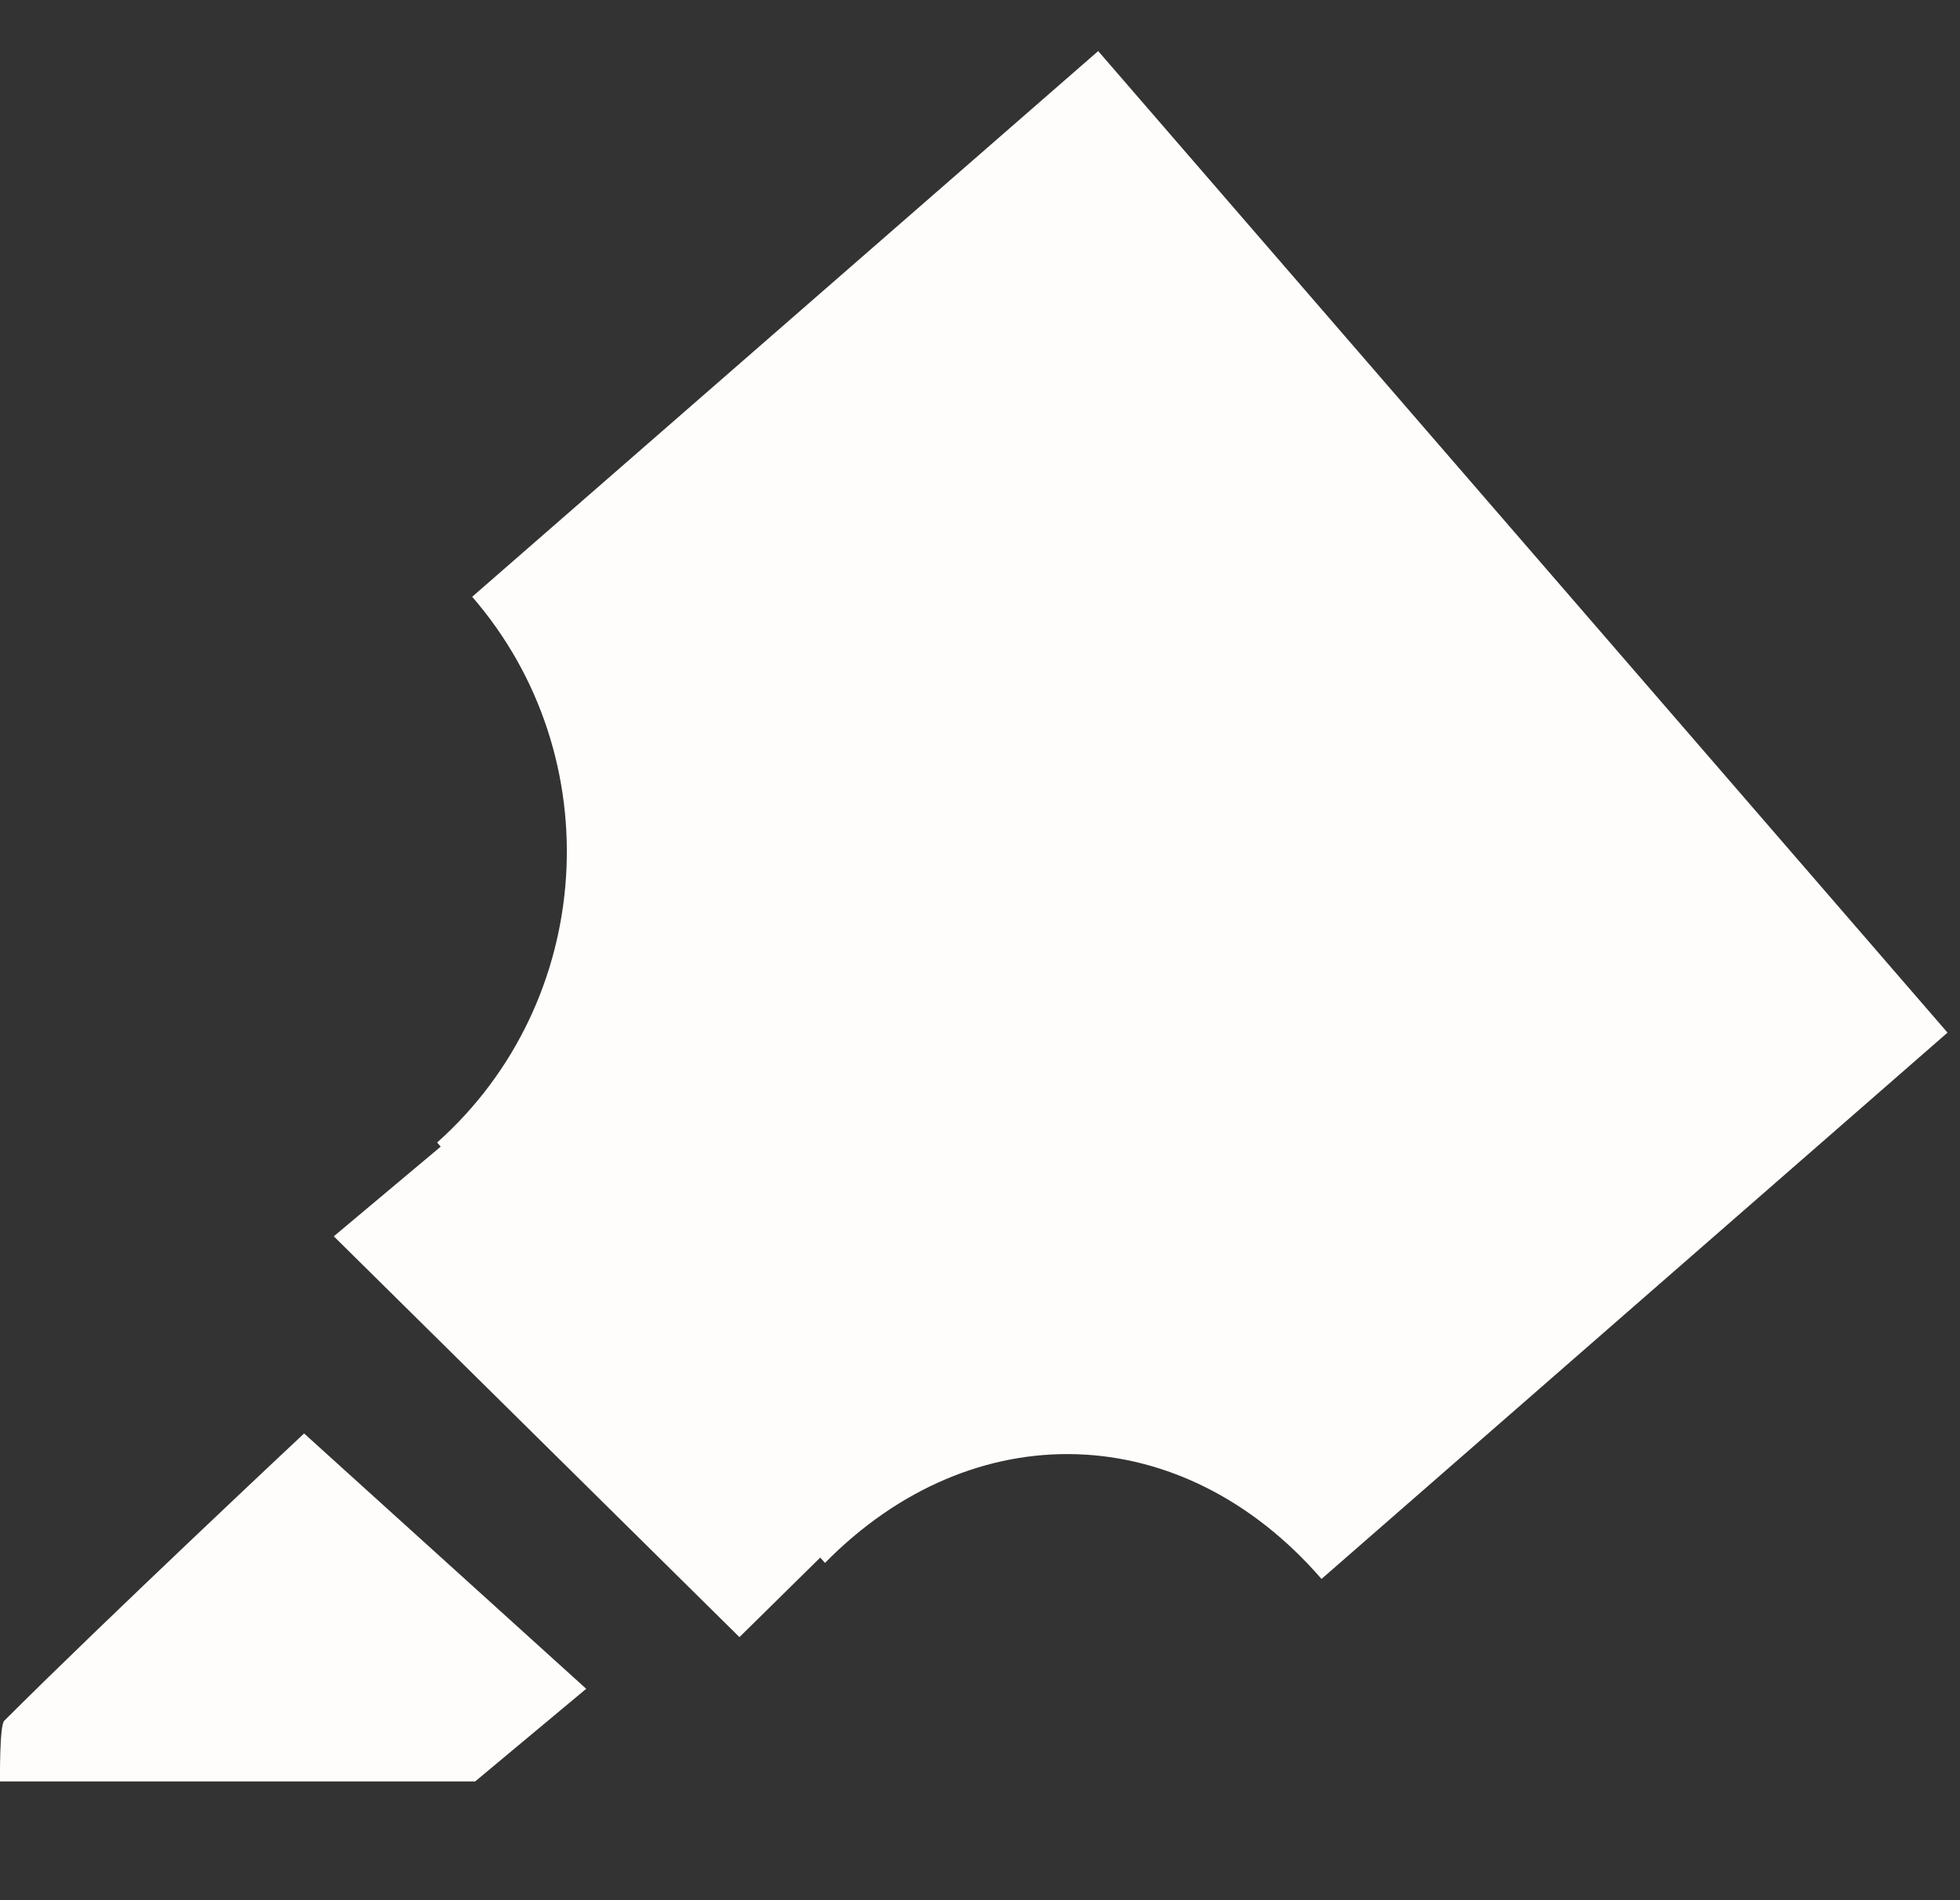 <?xml version="1.0" encoding="utf-8"?>
<svg xmlns="http://www.w3.org/2000/svg"
	xmlns:xlink="http://www.w3.org/1999/xlink"
	x="0px" y="0px" viewBox="0 0 33 32" enable-background="new 0 0 33 32" xml:space="preserve">
<rect x="0" y="0" width="33" height="32" fill="#333333" stroke="none"/>
<path fill="rgb(255,253,251)" fill-rule="evenodd" d="M 22.25 26.59C 19.91 23.89 16.39 23.78 13.89 26.32 13.89 26.32 13.81 26.23 13.81 26.23 13.81 26.23 12.45 27.57 12.45 27.57 12.45 27.57 5.62 20.82 5.62 20.82 5.62 20.82 7.42 19.31 7.42 19.31 7.42 19.31 7.36 19.24 7.36 19.24 10.02 16.87 10.29 12.75 7.95 10.05 7.95 10.05 18.49 0.86 18.49 0.86 18.49 0.86 32.79 17.39 32.79 17.39 32.79 17.39 22.25 26.59 22.25 26.59ZM 8 30C 8 30 0 30 0 30 0 30-0.01 29.06 0.07 28.98 1.79 27.26 5.12 24.14 5.12 24.14 5.12 24.14 9.87 28.44 9.87 28.44 9.87 28.44 8 30 8 30ZM 5.22 32.84C 5.22 32.84 28.06 32.84 28.06 32.84 28.81 32.84 29.42 33.44 29.42 34.2 29.42 34.2 29.42 34.65 29.42 34.65 29.42 35.4 28.81 36.01 28.06 36.01 28.06 36.01 5.22 36.01 5.22 36.01 4.47 36.01 3.86 35.4 3.86 34.65 3.86 34.65 3.86 34.2 3.86 34.2 3.86 33.44 4.47 32.84 5.22 32.84Z"/>
</svg>
